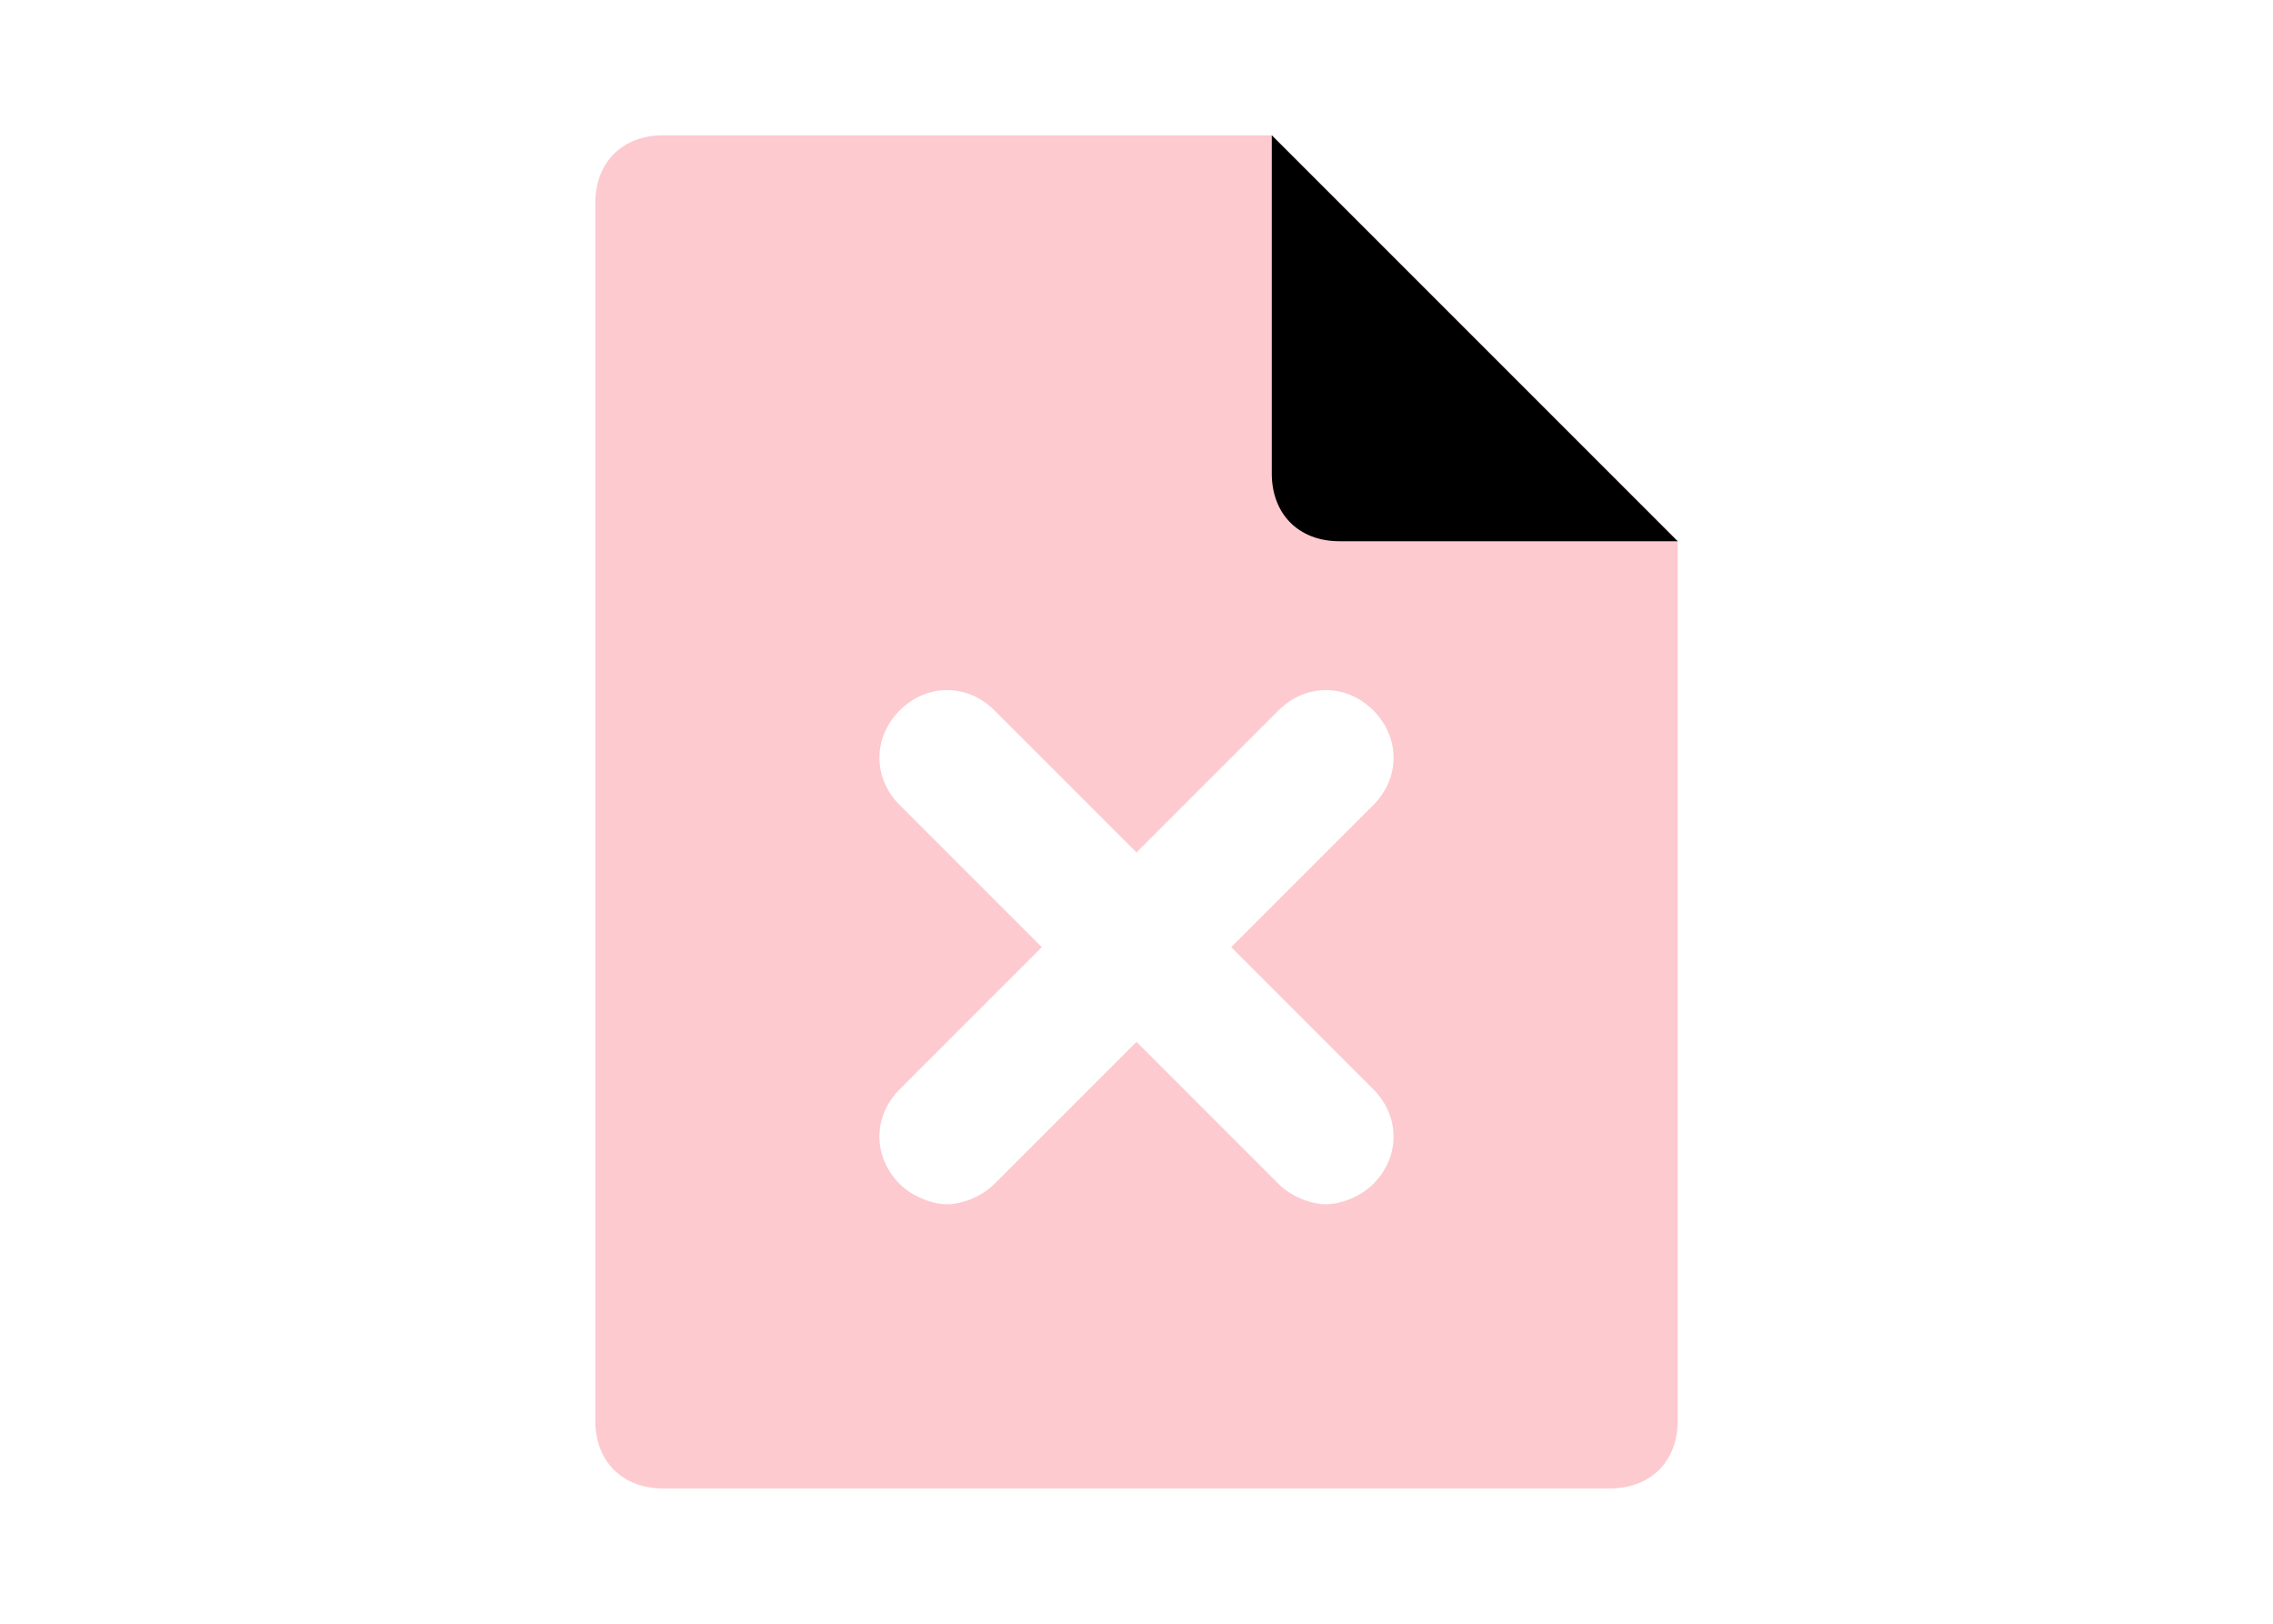 <svg width="70" height="50" viewBox="0 0 24 24" fill="none" xmlns="http://www.w3.org/2000/svg">
    <path style="fill: #F64E60;" opacity="0.3" d="M19 22H5C4.4 22 4 21.6 4 21V3C4 2.4 4.4 2 5 2H14L20 8V21C20 21.6 19.6 22 19 22ZM13.4 14L15.5 11.9C15.9 11.5 15.9 10.9 15.5 10.5C15.1 10.1 14.5 10.1 14.1 10.5L12 12.6L9.9 10.5C9.5 10.1 8.9 10.1 8.5 10.5C8.1 10.9 8.1 11.5 8.5 11.9L10.6 14L8.5 16.1C8.1 16.5 8.1 17.1 8.5 17.5C8.7 17.7 9 17.8 9.2 17.8C9.4 17.8 9.7 17.7 9.9 17.5L12 15.4L14.1 17.5C14.3 17.7 14.6 17.8 14.8 17.8C15 17.8 15.3 17.7 15.5 17.5C15.9 17.1 15.9 16.5 15.5 16.1L13.4 14Z" fill="black"/>
    <path d="M15 8H20L14 2V7C14 7.6 14.4 8 15 8Z" fill="black"/>
</svg>